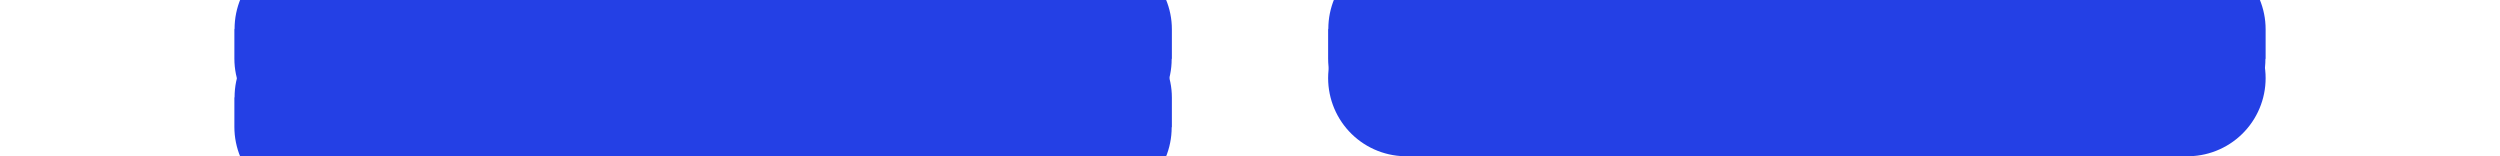 <svg width="32" height="2" viewBox="0 0 32 2" fill="none" xmlns="http://www.w3.org/2000/svg">
<g clip-path="url(#clip0_4_124365)">
<path d="M12 0.25H6C4.895 0.25 4 0.306 4 0.375V0.75C4 0.819 4.895 0.875 6 0.875H12C13.105 0.875 14 0.819 14 0.75V0.375C14 0.306 13.105 0.25 12 0.25Z" stroke="#2440E5" stroke-width="2"/>
<path d="M12 1.125H6C4.895 1.125 4 1.181 4 1.25V1.625C4 1.694 4.895 1.75 6 1.75H12C13.105 1.75 14 1.694 14 1.625V1.25C14 1.181 13.105 1.125 12 1.125Z" stroke="#2440E5" stroke-width="2"/>
<path d="M26 0.25H20C18.895 0.25 18 0.306 18 0.375V0.75C18 0.819 18.895 0.875 20 0.875H26C27.105 0.875 28 0.819 28 0.75V0.375C28 0.306 27.105 0.25 26 0.25Z" stroke="#2440E5" stroke-width="2"/>
<path d="M23 1.125V1.75" stroke="#2440E5" stroke-width="2" stroke-linecap="round" stroke-linejoin="round"/>
<path d="M18 1H28" stroke="#2440E5" stroke-width="2" stroke-linecap="round" stroke-linejoin="round"/>
</g>
<defs>
<clipPath id="clip0_4_124365">
<rect width="32" height="2" fill="white"/>
</clipPath>
</defs>
</svg>
